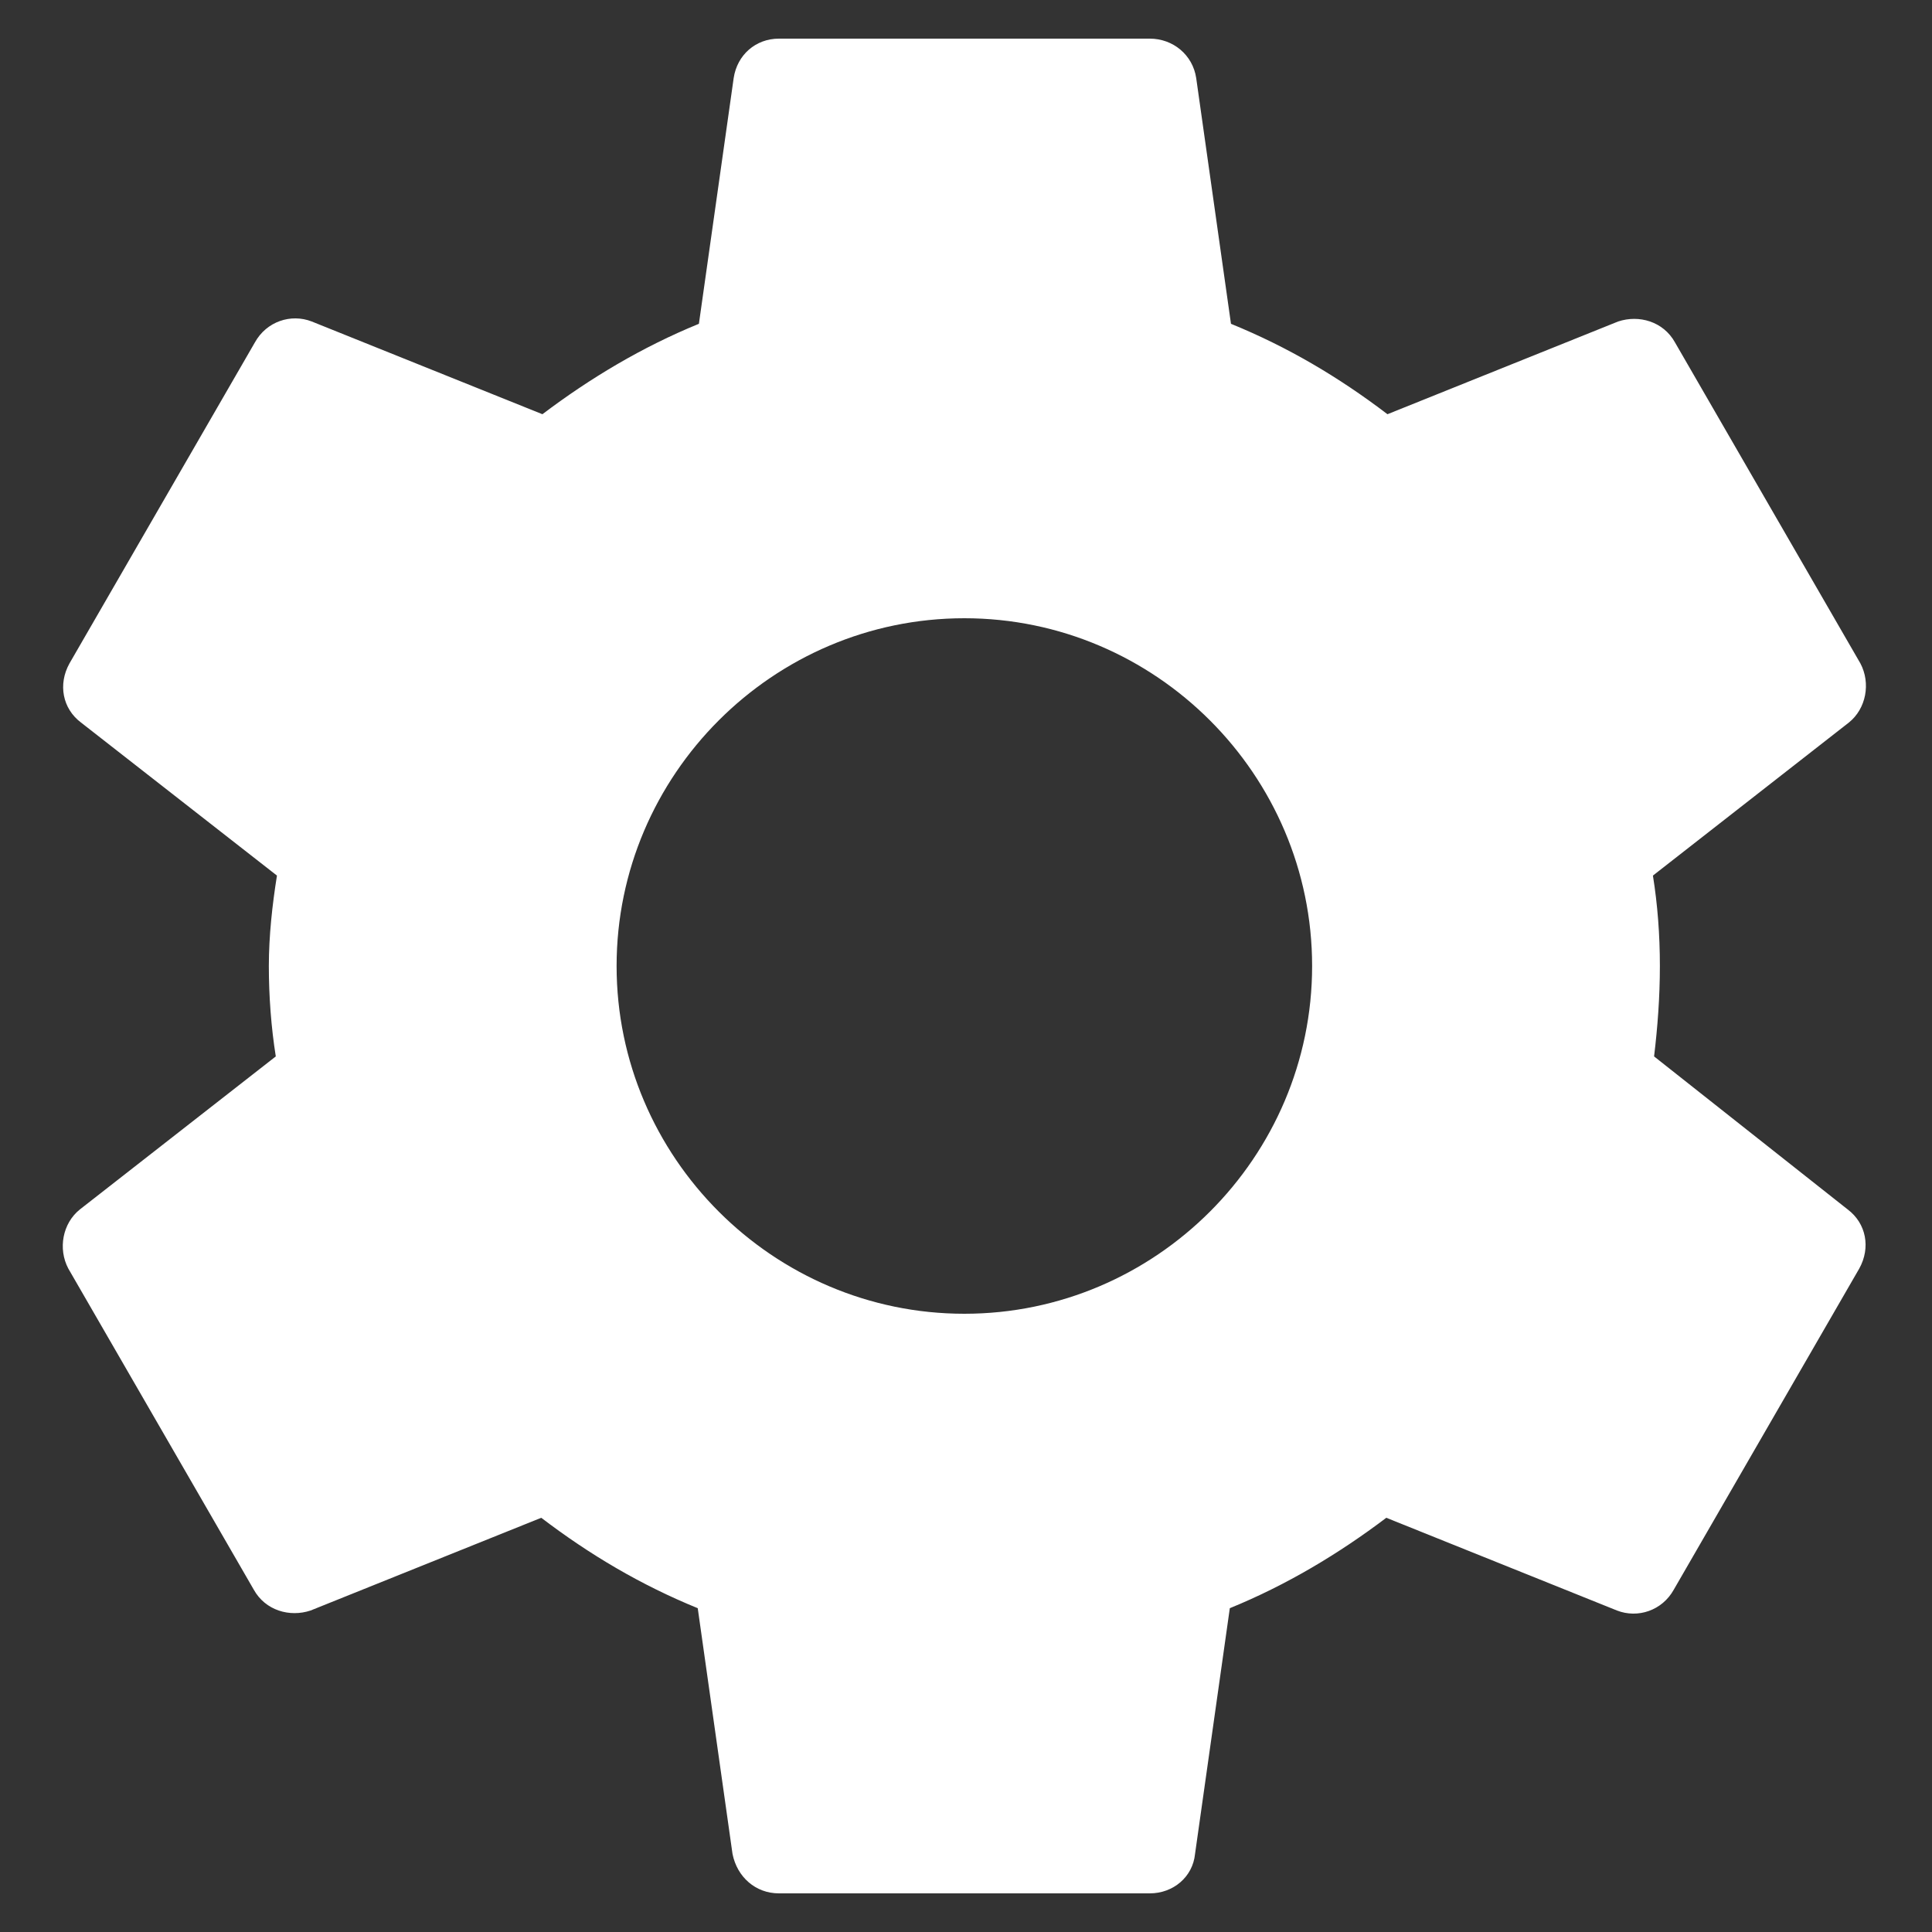 <?xml version="1.0" encoding="UTF-8"?>
<svg width="20px" height="20px" viewBox="0 0 20 20" version="1.1" xmlns="http://www.w3.org/2000/svg" xmlns:xlink="http://www.w3.org/1999/xlink">
    <rect x="0" y="0" width="20" height="20" fill="#333333" stroke="none"/>
    <title>9213838E-2645-45A7-B31E-361FBD79A672</title>
    <defs>
        <path d="M17.123,10.936 C17.159,10.636 17.183,10.324 17.183,10 C17.183,9.676 17.159,9.364 17.111,9.064 L19.139,7.48 C19.319,7.336 19.367,7.072 19.259,6.868 L17.339,3.544 C17.219,3.328 16.967,3.256 16.751,3.328 L14.363,4.288 C13.859,3.904 13.331,3.592 12.743,3.352 L12.383,0.808 C12.347,0.568 12.143,0.4 11.903,0.4 L8.063,0.4 C7.823,0.4 7.631,0.568 7.595,0.808 L7.235,3.352 C6.647,3.592 6.107,3.916 5.615,4.288 L3.227,3.328 C3.011,3.244 2.759,3.328 2.639,3.544 L0.719,6.868 C0.599,7.084 0.647,7.336 0.839,7.48 L2.867,9.064 C2.819,9.364 2.783,9.688 2.783,10 C2.783,10.312 2.807,10.636 2.855,10.936 L0.827,12.52 C0.647,12.664 0.599,12.928 0.707,13.132 L2.627,16.456 C2.747,16.672 2.999,16.744 3.215,16.672 L5.603,15.712 C6.107,16.096 6.635,16.408 7.223,16.648 L7.583,19.192 C7.631,19.432 7.823,19.6 8.063,19.6 L11.903,19.6 C12.143,19.6 12.347,19.432 12.371,19.192 L12.731,16.648 C13.319,16.408 13.859,16.084 14.351,15.712 L16.739,16.672 C16.955,16.756 17.207,16.672 17.327,16.456 L19.247,13.132 C19.367,12.916 19.319,12.664 19.127,12.52 L17.123,10.936 L17.123,10.936 Z M9.983,13.6 C8.003,13.6 6.383,11.98 6.383,10 C6.383,8.02 8.003,6.4 9.983,6.4 C11.963,6.4 13.583,8.02 13.583,10 C13.583,11.98 11.963,13.6 9.983,13.6 Z" id="path-1"></path>
    </defs>
    <g id="Supplier-Portal" stroke="none" stroke-width="1" fill="none" fill-rule="evenodd">
        <g id="T&amp;Cs-PMTX" transform="translate(-25, -441)">
            <g id="SIDE-NAV/Supplierportal/Dashboard" transform="translate(-1, 56)">
                <g id="Settings" transform="translate(0, 370)">
                    <g id="icon/action/settings" transform="translate(26, 15)">
                        <mask id="mask-2" fill="white">
                            <use xlink:href="#path-1"></use>
                        </mask>
                        <use id="-↳Color" fill="#FFFFFF" xlink:href="#path-1"></use>
                    </g>
                </g>
            </g>
        </g>
    </g>
</svg>